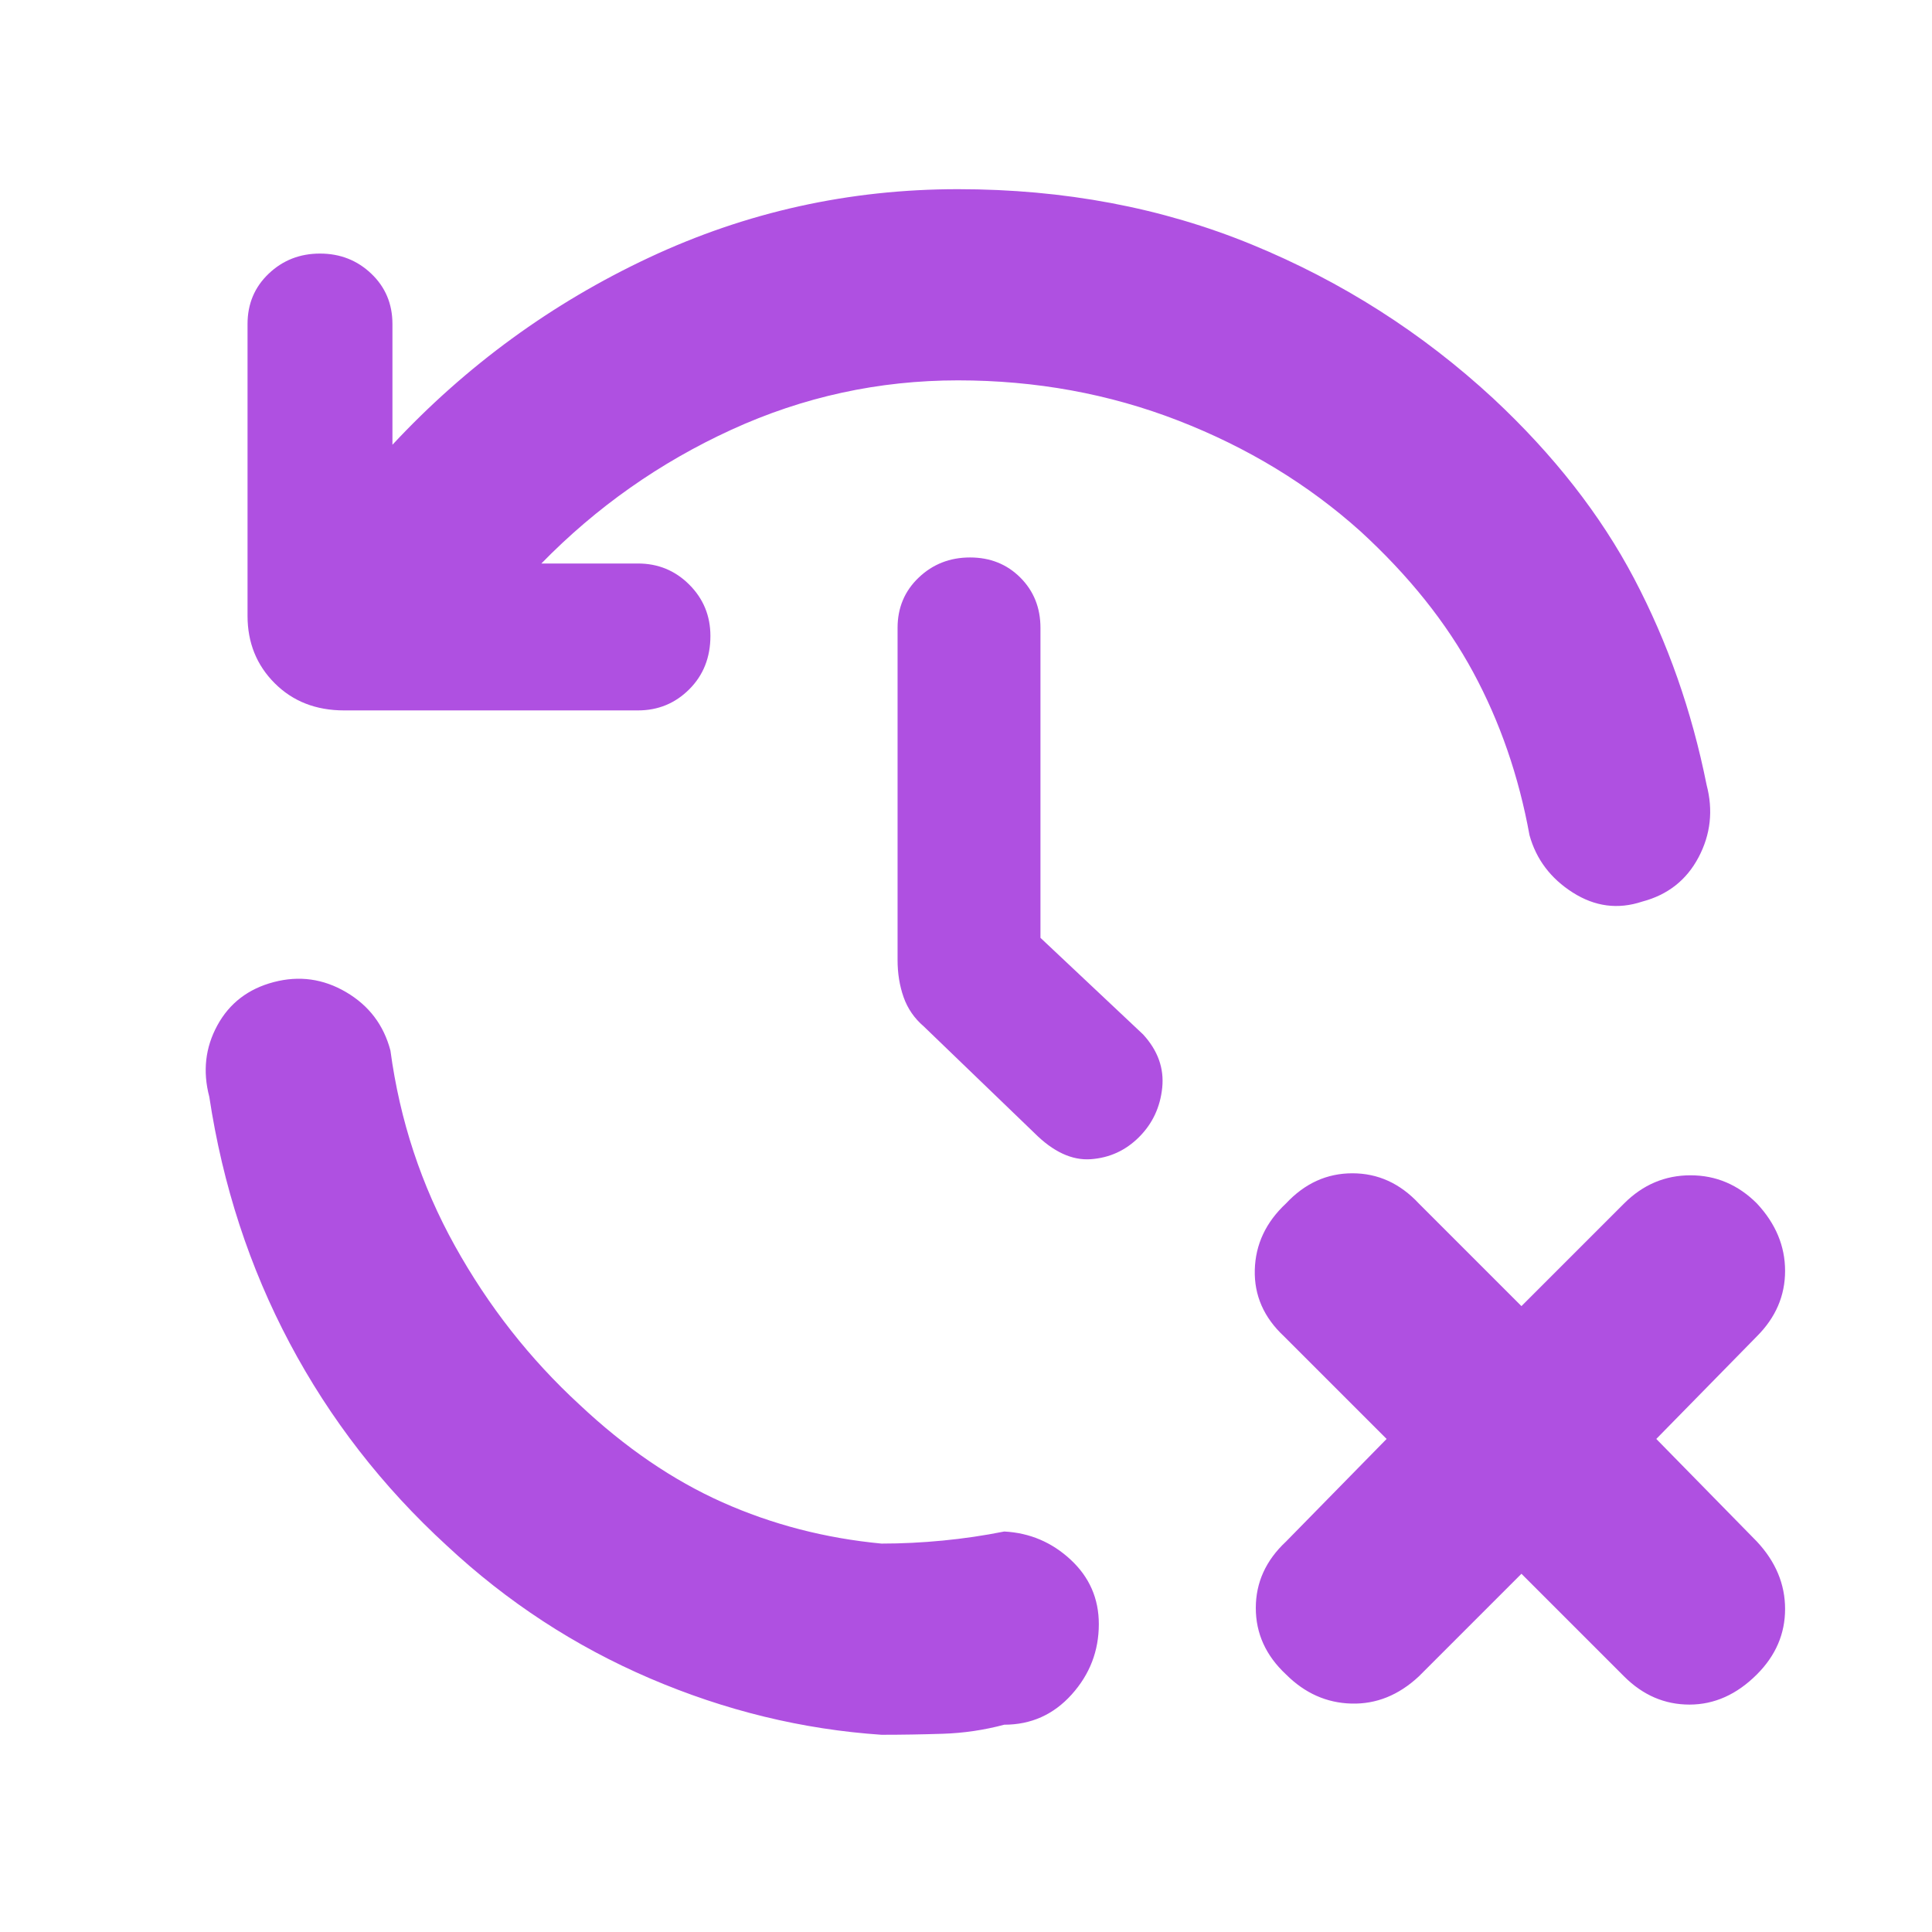 <svg xmlns="http://www.w3.org/2000/svg" height="48" viewBox="0 -960 960 960" width="48"><path fill="rgb(175, 80, 225)" d="M546-153q0 20-13.5 35T499-103q-15 4-30.5 4.5T438-98q-59-4-115-28t-101-66q-48-44-78-100.5T104-415q-5-19 4-35.5t28-21.5q19-5 36 5t22 29q7 52 32 97t62 79q34 32 71 48.5t79 20.5q15 0 30.5-1.5T499-199q19 1 33 14t14 32Zm210-25-51 51q-15 14-33.5 13.5T639-128q-15-14-15-33t15-33l50-51-51-51q-15-14-14.5-33t15.5-33q14-15 33-15t33 15l51 51 51-51q14-14 33-14t33 14q14 15 14 33.5T873-296l-50 51 50 51q14 15 14 33.5T873-128q-15 15-33.5 15T807-127l-51-51ZM476-771q-59 0-112.5 24.5T269-680h48q15 0 25.5 10.5T353-644q0 16-10.5 26.5T317-607H171q-21 0-34.5-13.5T123-654v-145q0-15 10.5-25t25.5-10q15 0 25.5 10t10.5 25v60q55-59 127.5-93T476-866q79 0 146 27.5T742-762q45 42 70 89.5T848-570q5 19-4 36t-28 22q-18 6-34.5-4.5T760-545q-8-44-28-81t-56-70q-39-35-90.5-55T476-771Zm41 277 51 48q11 12 9.5 26.5T566-395q-10 10-24 11t-28-13l-55-53q-7-6-10-14.5t-3-18.5v-165q0-15 10.5-25t25.5-10q15 0 25 10t10 25v154Z"/></svg>